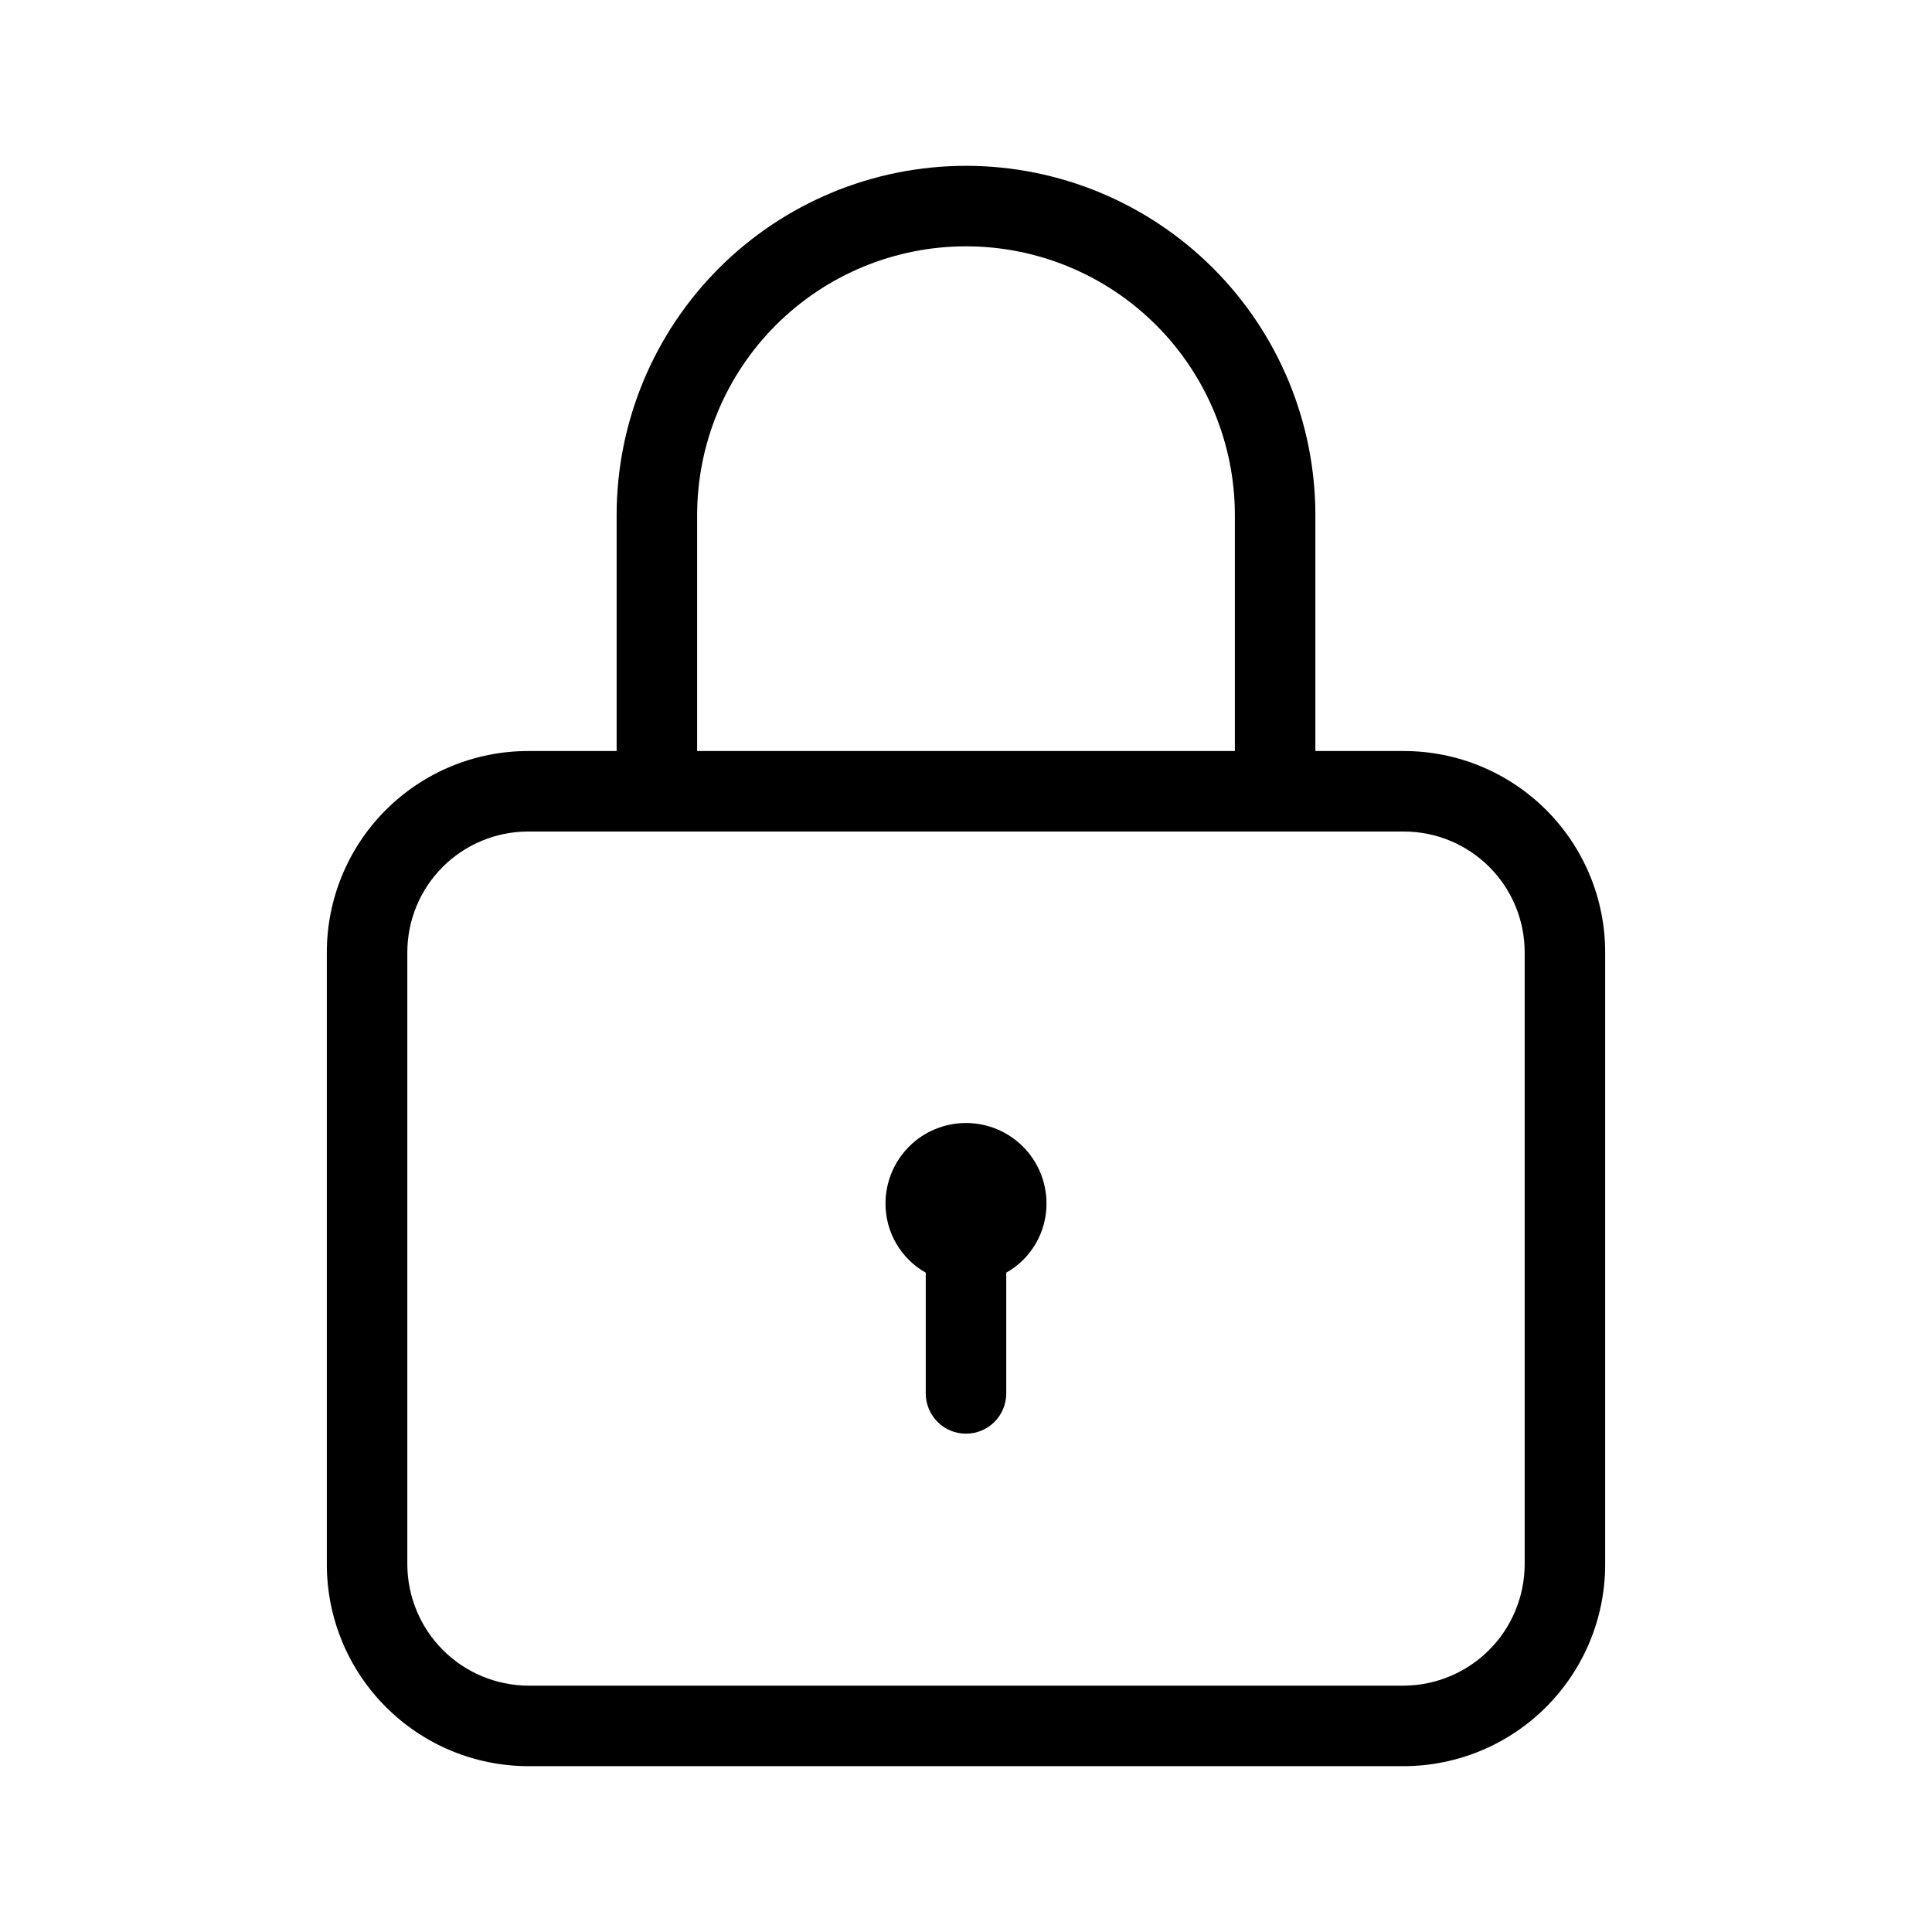 <svg width="30" height="30" viewBox="0 0 30 30" fill="none" xmlns="http://www.w3.org/2000/svg">
<path d="M21.8 11.662H20.425V8C20.425 6.561 19.854 5.181 18.836 4.164C17.819 3.147 16.439 2.575 15 2.575C13.561 2.575 12.181 3.147 11.164 4.164C10.147 5.181 9.575 6.561 9.575 8V11.662H8.2C7.371 11.662 6.576 11.992 5.99 12.578C5.404 13.164 5.075 13.959 5.075 14.787V24.3C5.077 25.128 5.407 25.922 5.993 26.507C6.578 27.093 7.372 27.423 8.2 27.425H21.8C22.628 27.423 23.422 27.093 24.007 26.507C24.593 25.922 24.923 25.128 24.925 24.3V14.787C24.925 13.959 24.596 13.164 24.01 12.578C23.424 11.992 22.629 11.662 21.8 11.662ZM10.825 8C10.825 6.893 11.265 5.831 12.048 5.048C12.831 4.265 13.893 3.825 15 3.825C16.107 3.825 17.169 4.265 17.952 5.048C18.735 5.831 19.175 6.893 19.175 8V11.662H10.825V8ZM23.675 24.3C23.671 24.796 23.473 25.271 23.122 25.622C22.771 25.973 22.296 26.171 21.8 26.175H8.2C7.704 26.171 7.229 25.973 6.878 25.622C6.527 25.271 6.329 24.796 6.325 24.3V14.787C6.325 14.29 6.523 13.813 6.874 13.462C7.226 13.11 7.703 12.912 8.2 12.912H21.8C22.297 12.912 22.774 13.11 23.126 13.462C23.477 13.813 23.675 14.29 23.675 14.787V24.3Z" fill="black"/>
<path d="M16.25 18.688C16.251 18.906 16.193 19.121 16.083 19.31C15.973 19.499 15.815 19.655 15.625 19.762V21.637C15.625 21.803 15.559 21.962 15.442 22.079C15.325 22.197 15.166 22.262 15 22.262C14.834 22.262 14.675 22.197 14.558 22.079C14.441 21.962 14.375 21.803 14.375 21.637V19.762C14.185 19.655 14.027 19.499 13.917 19.31C13.807 19.121 13.749 18.906 13.75 18.688C13.75 18.356 13.882 18.038 14.116 17.804C14.351 17.569 14.668 17.438 15 17.438C15.332 17.438 15.649 17.569 15.884 17.804C16.118 18.038 16.25 18.356 16.25 18.688Z" fill="black"/>
</svg>
